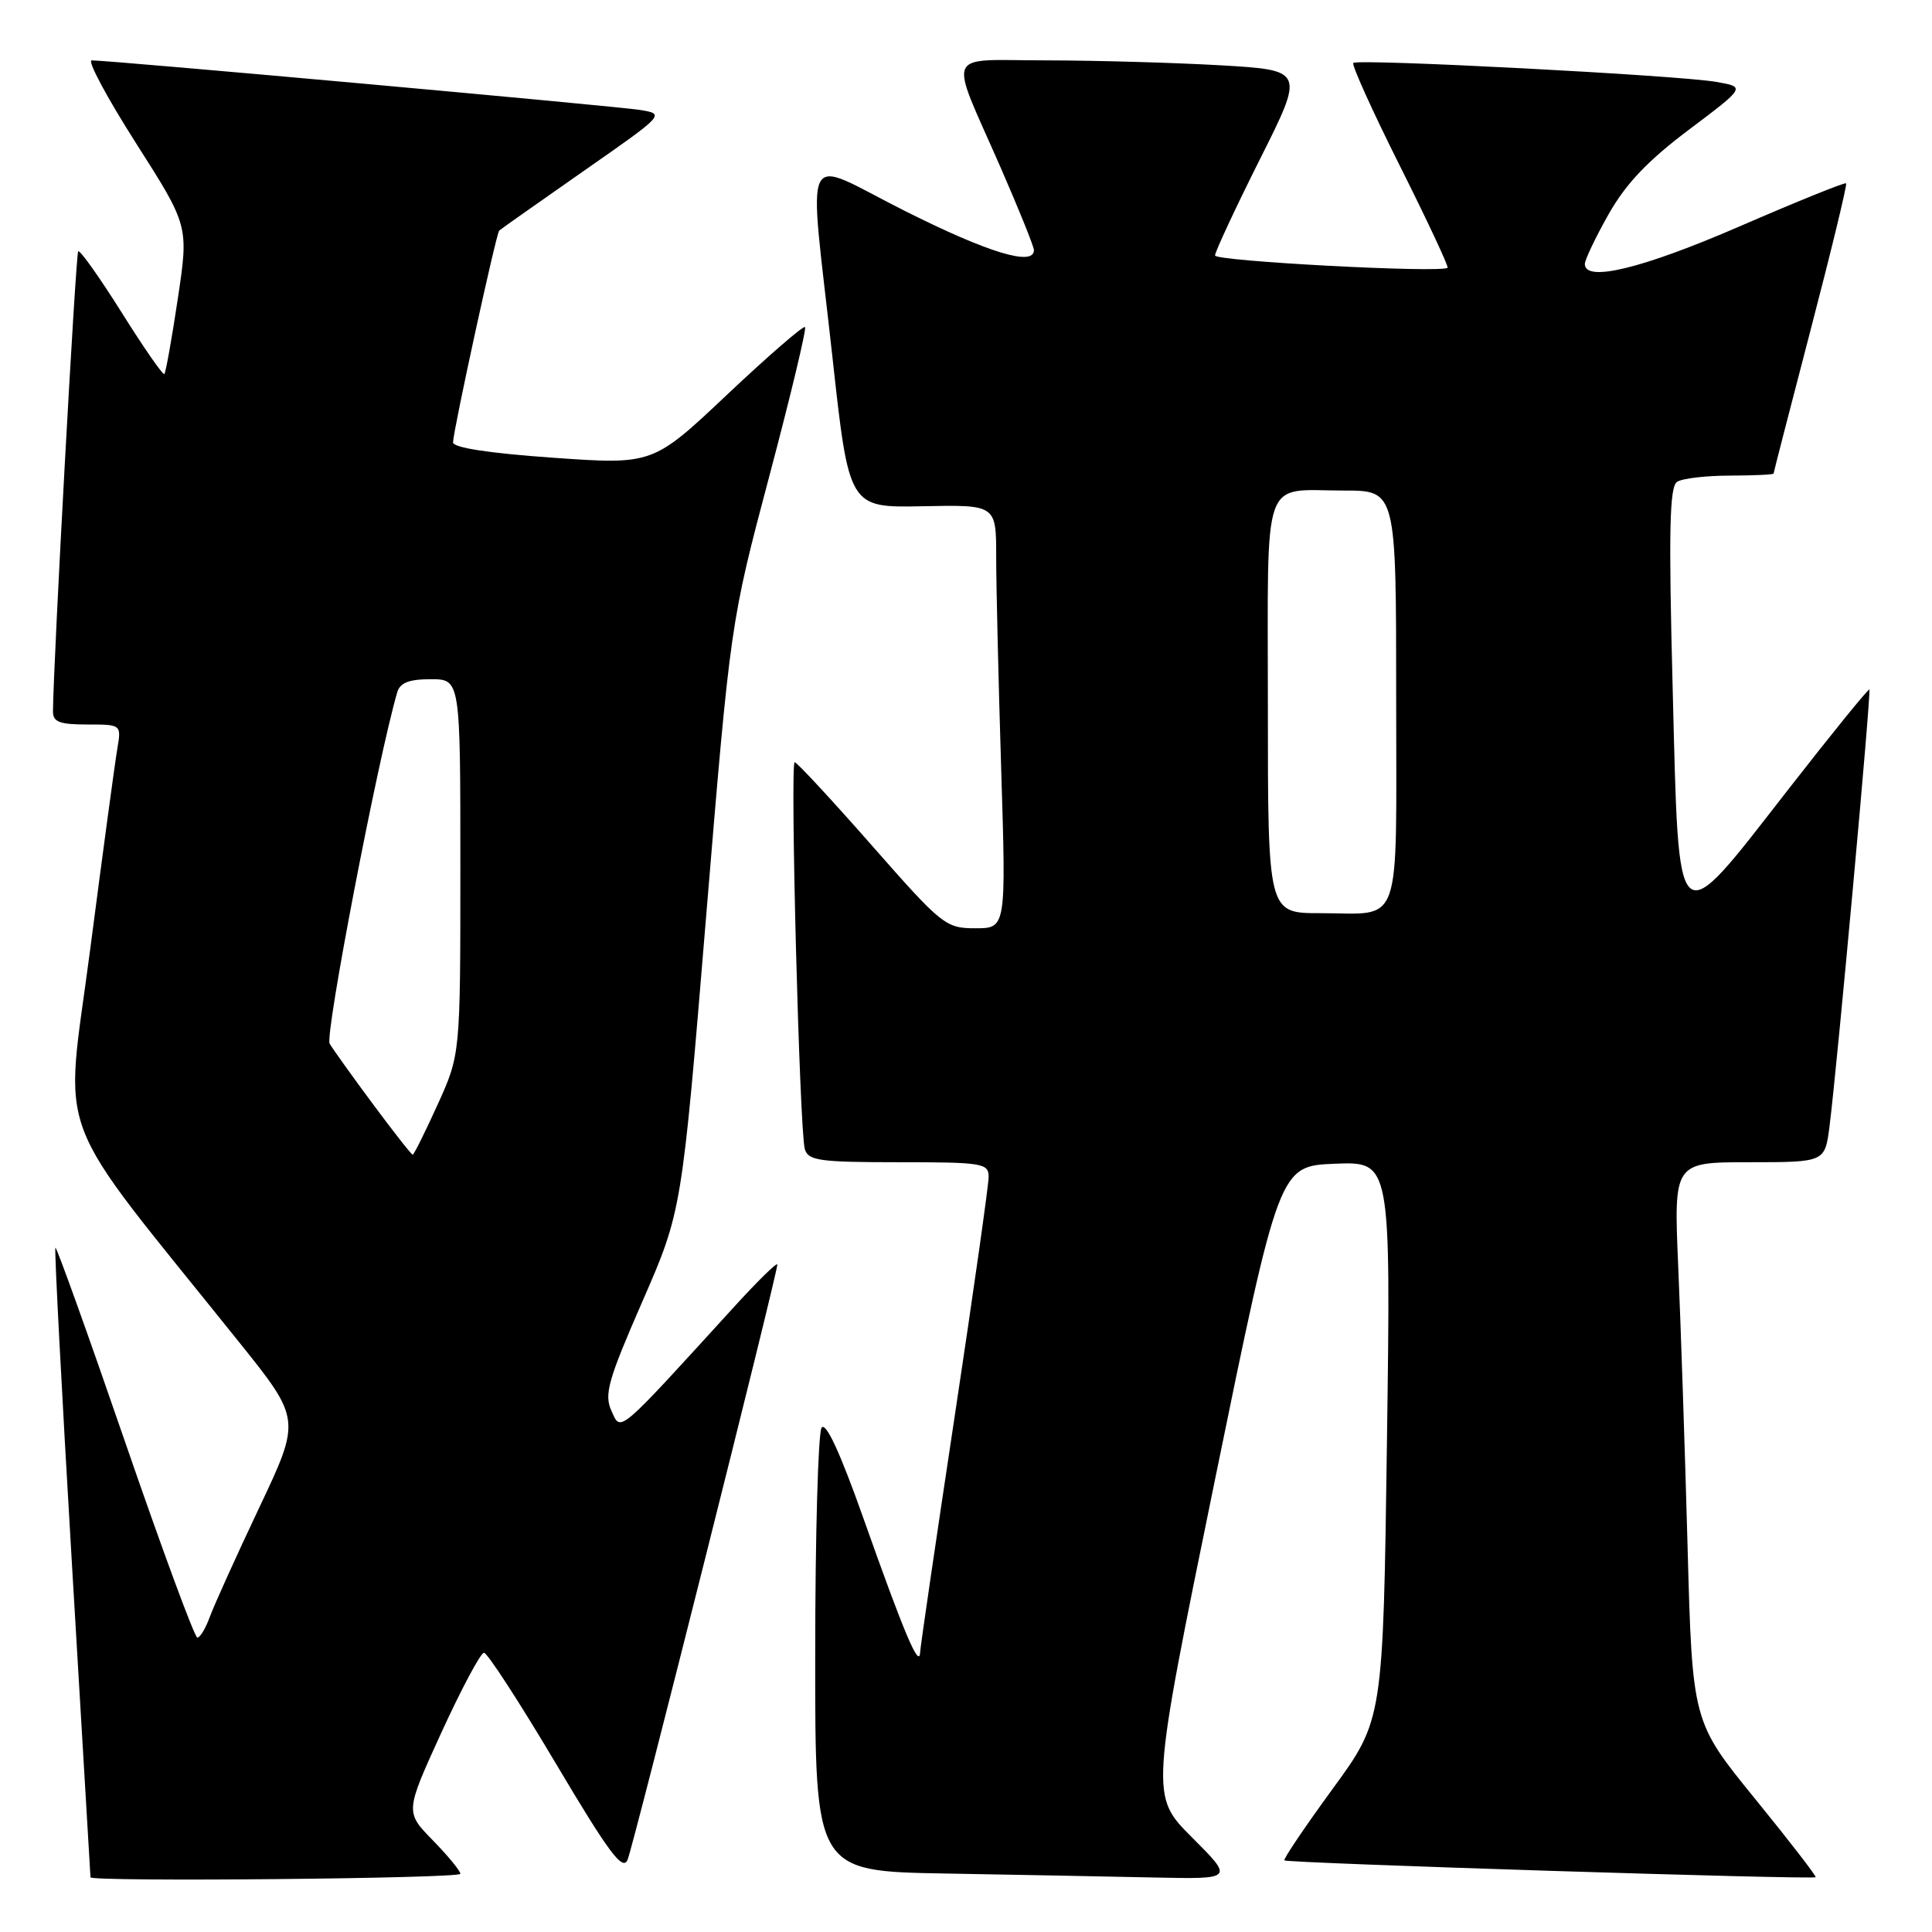 <?xml version="1.0" encoding="UTF-8" standalone="no"?>
<!DOCTYPE svg PUBLIC "-//W3C//DTD SVG 1.1//EN" "http://www.w3.org/Graphics/SVG/1.1/DTD/svg11.dtd" >
<svg xmlns="http://www.w3.org/2000/svg" xmlns:xlink="http://www.w3.org/1999/xlink" version="1.1" viewBox="0 0 256 256">
 <g >
 <path fill="currentColor"
d=" M 61.00 248.29 C 61.00 247.90 59.35 245.90 57.34 243.84 C 53.68 240.09 53.68 240.09 58.50 229.54 C 61.16 223.74 63.69 219.00 64.13 219.00 C 64.58 219.00 68.86 225.60 73.65 233.67 C 80.72 245.57 82.52 247.98 83.16 246.42 C 83.96 244.48 103.00 168.81 103.00 167.56 C 103.00 167.19 100.41 169.72 97.25 173.19 C 81.62 190.33 82.30 189.75 81.02 186.95 C 80.03 184.77 80.56 182.90 85.11 172.47 C 90.34 160.50 90.34 160.50 93.56 121.50 C 96.79 82.50 96.79 82.50 101.93 63.12 C 104.76 52.46 106.89 43.56 106.67 43.34 C 106.45 43.12 101.82 47.13 96.38 52.26 C 86.50 61.58 86.50 61.58 73.25 60.65 C 64.75 60.05 60.01 59.32 60.03 58.61 C 60.08 56.92 65.75 30.92 66.15 30.55 C 66.34 30.37 71.37 26.83 77.32 22.67 C 88.12 15.14 88.14 15.12 84.82 14.57 C 81.75 14.07 14.64 8.00 12.15 8.00 C 11.53 8.00 14.18 12.94 18.02 18.97 C 25.01 29.93 25.01 29.93 23.56 39.58 C 22.77 44.88 21.96 49.37 21.78 49.56 C 21.59 49.74 19.04 46.07 16.11 41.39 C 13.17 36.72 10.59 33.08 10.36 33.30 C 10.04 33.63 7.08 87.44 7.02 94.25 C 7.00 95.66 7.88 96.00 11.55 96.00 C 16.09 96.00 16.09 96.00 15.54 99.25 C 15.23 101.04 13.62 112.98 11.95 125.80 C 8.56 151.86 6.52 146.46 31.64 177.79 C 39.89 188.07 39.89 188.07 34.34 199.79 C 31.29 206.23 28.35 212.74 27.80 214.25 C 27.25 215.76 26.51 217.00 26.15 216.99 C 25.79 216.99 21.48 205.30 16.56 191.02 C 11.64 176.73 7.49 165.17 7.34 165.33 C 7.19 165.48 8.17 184.26 9.52 207.05 C 10.88 229.85 11.99 248.61 11.99 248.75 C 12.01 249.38 61.00 248.92 61.00 248.29 Z  M 157.95 243.47 C 152.42 237.94 152.42 237.94 160.96 196.22 C 169.50 154.50 169.50 154.50 176.89 154.20 C 184.29 153.91 184.29 153.91 183.78 190.90 C 183.27 227.88 183.27 227.88 176.57 237.05 C 172.89 242.09 170.02 246.35 170.19 246.51 C 170.56 246.88 240.25 249.09 240.58 248.74 C 240.71 248.61 237.09 243.92 232.53 238.32 C 224.24 228.13 224.24 228.13 223.61 204.82 C 223.26 191.99 222.70 175.31 222.37 167.75 C 221.78 154.00 221.78 154.00 231.79 154.00 C 241.81 154.00 241.81 154.00 242.42 149.25 C 243.44 141.20 247.97 91.64 247.70 91.37 C 247.57 91.23 242.75 97.17 236.99 104.56 C 221.86 123.99 222.49 124.53 221.64 91.32 C 221.09 70.21 221.22 64.48 222.23 63.84 C 222.93 63.39 226.09 63.02 229.25 63.02 C 232.41 63.01 235.00 62.89 235.01 62.75 C 235.01 62.61 237.24 53.97 239.96 43.54 C 242.68 33.11 244.78 24.44 244.62 24.29 C 244.46 24.13 238.11 26.70 230.50 30.00 C 217.61 35.59 210.00 37.44 210.00 34.98 C 210.00 34.43 211.41 31.46 213.14 28.40 C 215.43 24.35 218.33 21.29 223.80 17.18 C 231.31 11.53 231.31 11.53 227.40 10.85 C 222.37 9.97 179.91 7.76 179.32 8.34 C 179.08 8.59 181.86 14.73 185.50 22.00 C 189.14 29.27 191.98 35.33 191.81 35.48 C 190.98 36.20 161.00 34.61 161.00 33.85 C 161.00 33.37 163.67 27.64 166.93 21.13 C 172.87 9.30 172.87 9.30 161.68 8.65 C 155.53 8.30 145.18 8.01 138.68 8.00 C 124.94 8.00 125.65 6.34 132.58 22.18 C 135.01 27.74 137.00 32.67 137.00 33.14 C 137.00 35.33 130.97 33.50 119.98 27.99 C 105.86 20.91 107.12 18.38 110.31 47.39 C 112.50 67.28 112.50 67.28 122.25 67.08 C 132.00 66.88 132.00 66.88 132.00 73.78 C 132.00 77.57 132.30 90.20 132.66 101.84 C 133.32 123.00 133.32 123.00 129.25 123.00 C 125.31 123.00 124.83 122.62 115.50 112.00 C 110.18 105.95 105.59 101.00 105.30 101.00 C 104.67 101.00 105.94 149.76 106.64 152.25 C 107.08 153.79 108.56 154.00 119.07 154.00 C 130.23 154.00 131.00 154.13 131.00 155.95 C 131.00 157.02 128.97 171.30 126.50 187.67 C 124.03 204.04 121.96 218.12 121.92 218.96 C 121.80 221.16 119.80 216.41 114.41 201.19 C 111.32 192.46 109.41 188.33 108.86 189.19 C 108.41 189.91 108.02 203.43 108.02 219.23 C 108.00 247.95 108.00 247.95 125.25 248.25 C 134.74 248.42 147.22 248.65 152.99 248.78 C 163.48 249.00 163.48 249.00 157.95 243.47 Z  M 49.44 146.33 C 46.72 142.67 44.13 139.05 43.68 138.29 C 43.02 137.20 50.07 100.52 52.63 91.75 C 53.00 90.47 54.18 90.00 57.07 90.00 C 61.00 90.00 61.00 90.00 61.00 114.86 C 61.00 139.72 61.00 139.72 57.99 146.36 C 56.33 150.01 54.85 153.00 54.68 153.00 C 54.52 153.00 52.16 150.00 49.44 146.33 Z  M 168.00 93.61 C 168.00 62.31 167.05 65.00 178.08 65.00 C 185.00 65.00 185.00 65.00 185.00 92.39 C 185.00 123.69 185.95 121.00 174.92 121.00 C 168.00 121.00 168.00 121.00 168.00 93.61 Z "/>
</g>
</svg>